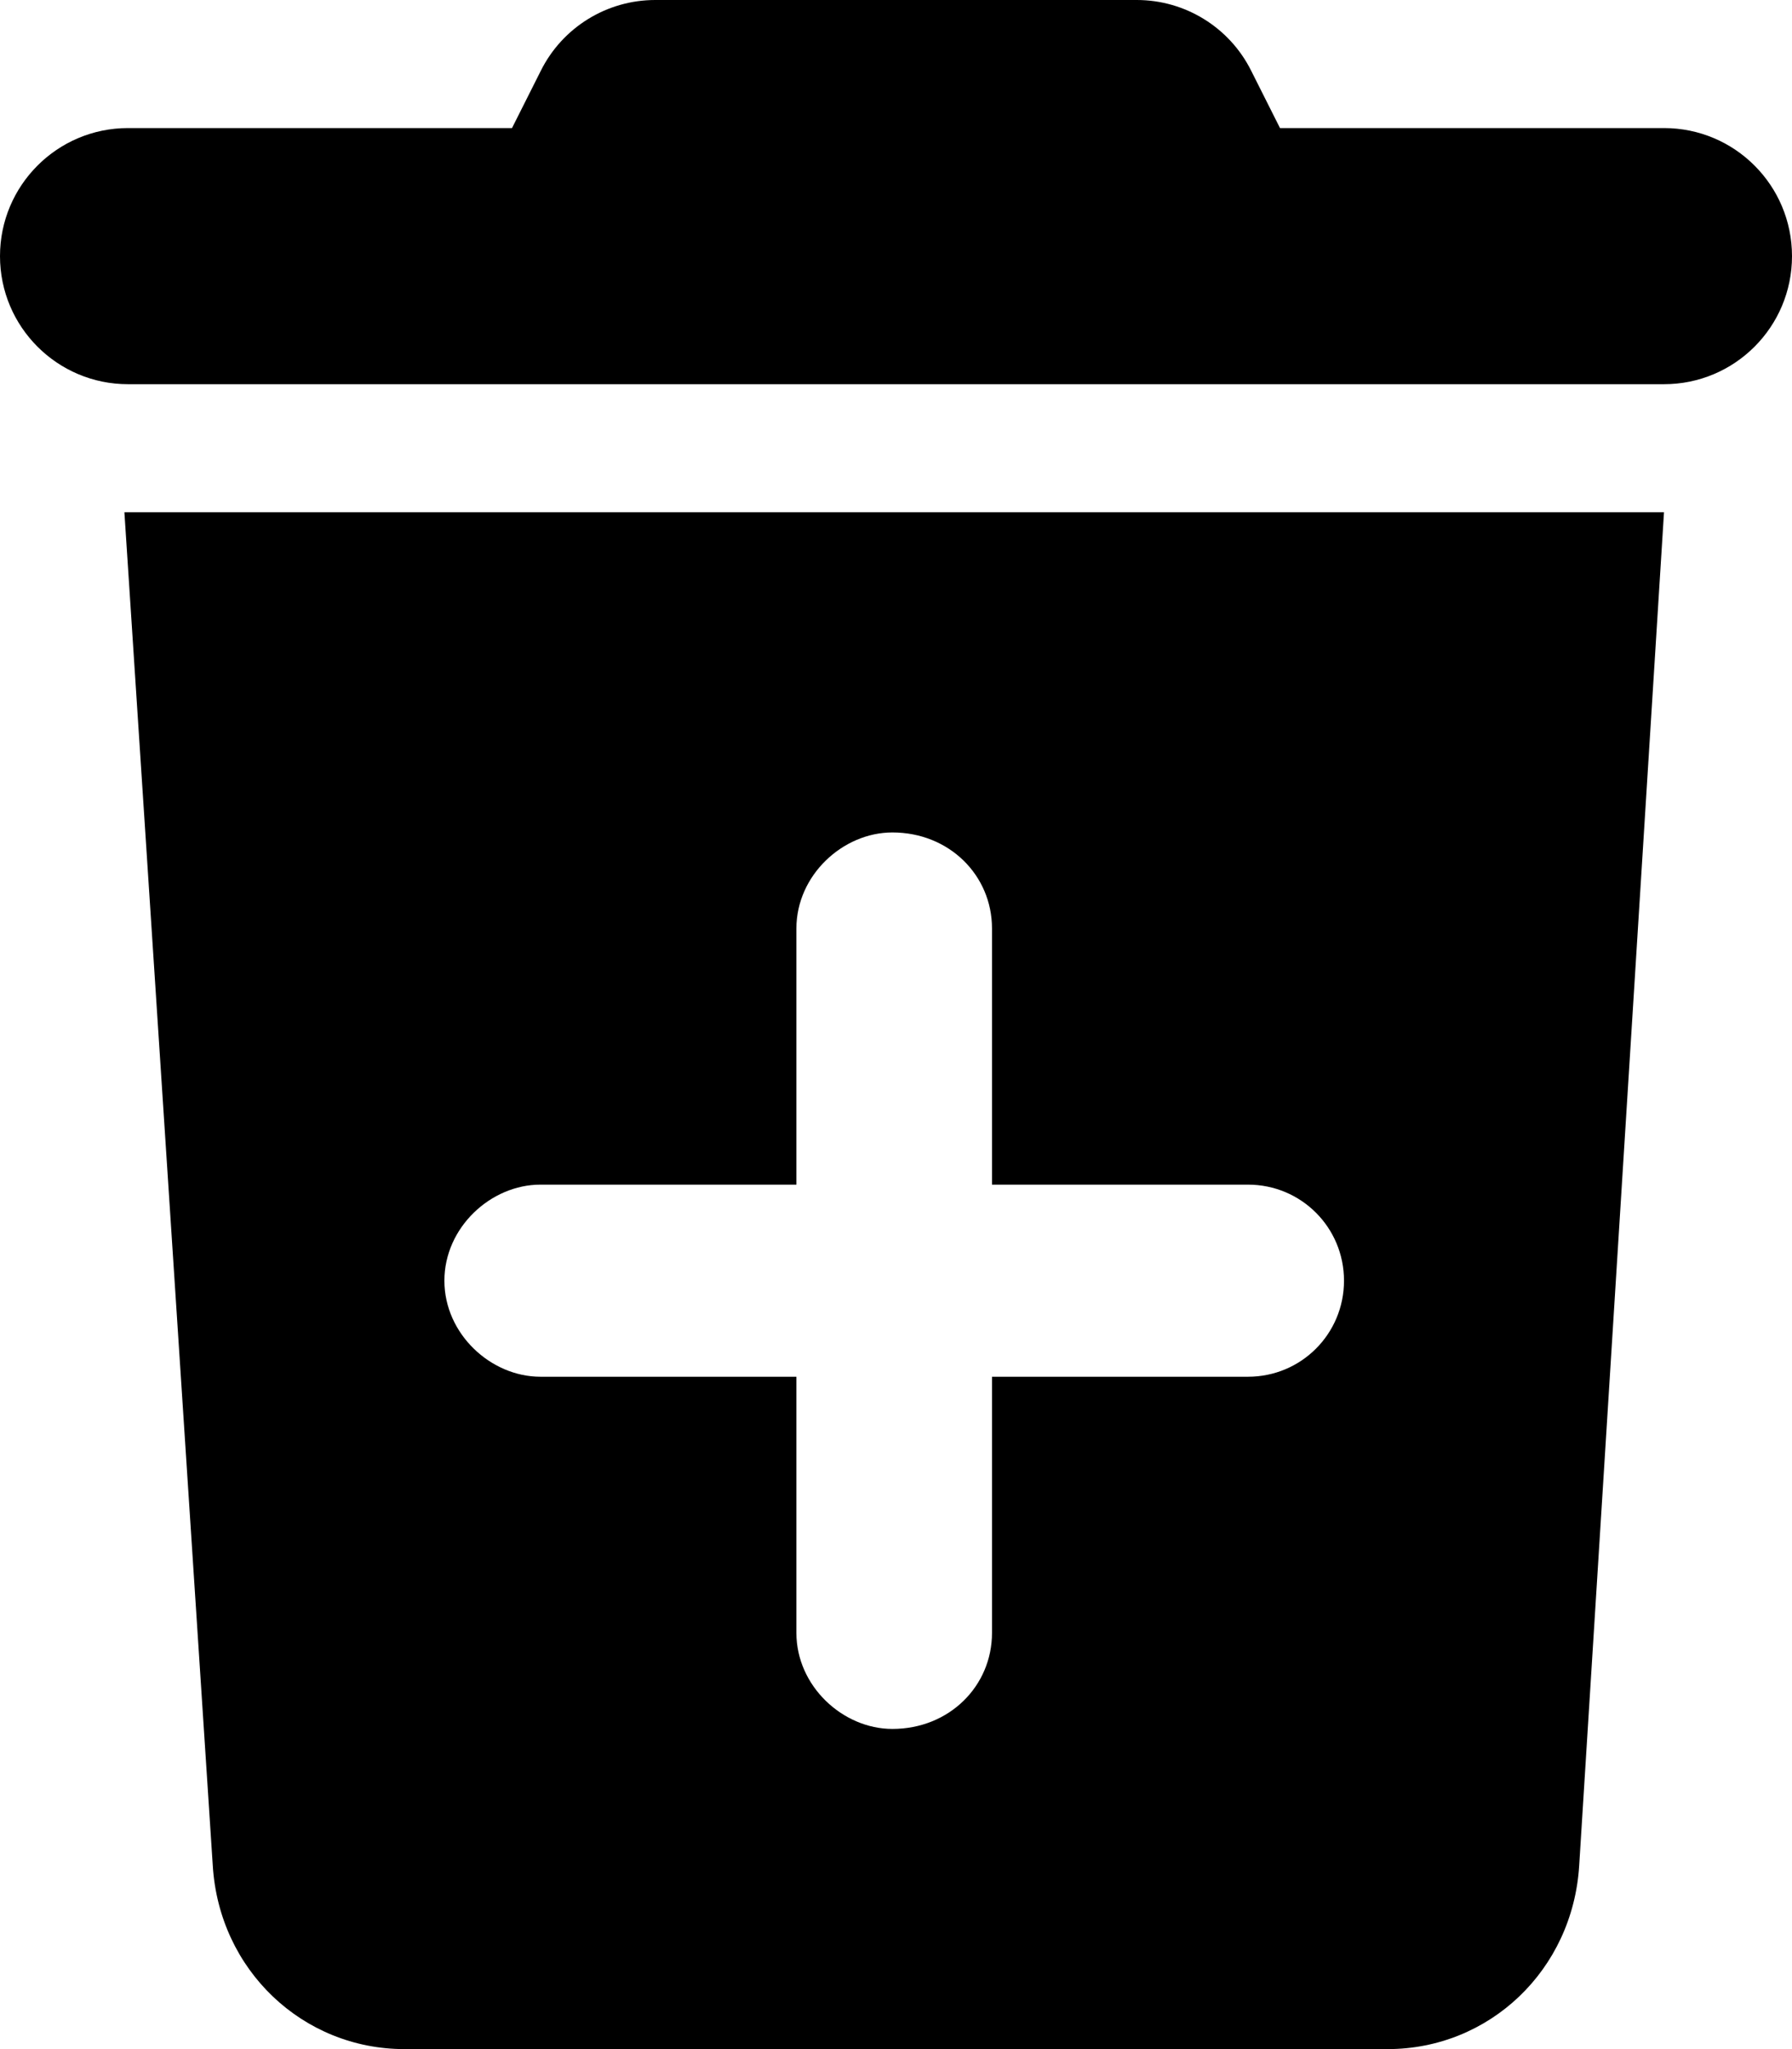 <svg xmlns="http://www.w3.org/2000/svg" viewBox="0 0 448 512"><!--! Font Awesome Pro 6.1.0 by @fontawesome - https://fontawesome.com License - https://fontawesome.com/license (Commercial License) Copyright 2022 Fonticons, Inc. --><path d="M284.2 0C296.3 0 307.4 6.848 312.8 17.69L320 32H416C433.7 32 448 46.33 448 64C448 81.67 433.7 96 416 96H32C14.33 96 0 81.67 0 64C0 46.33 14.33 32 32 32H128L135.2 17.69C140.6 6.848 151.7 0 163.8 0H284.2zM31.1 128H416L394.8 466.1C393.2 492.3 372.3 512 346.9 512H101.1C75.75 512 54.77 492.3 53.19 466.1L31.1 128zM223.1 432C237.3 432 248 421.3 248 408V344H312C325.3 344 336 333.3 336 320C336 306.7 325.3 296 312 296H248V232C248 218.7 237.3 208 223.1 208C210.7 208 199.1 218.7 199.1 232V296H135.1C122.7 296 111.1 306.7 111.1 320C111.1 333.3 122.7 344 135.1 344H199.1V408C199.1 421.3 210.7 432 223.1 432z"/></svg>